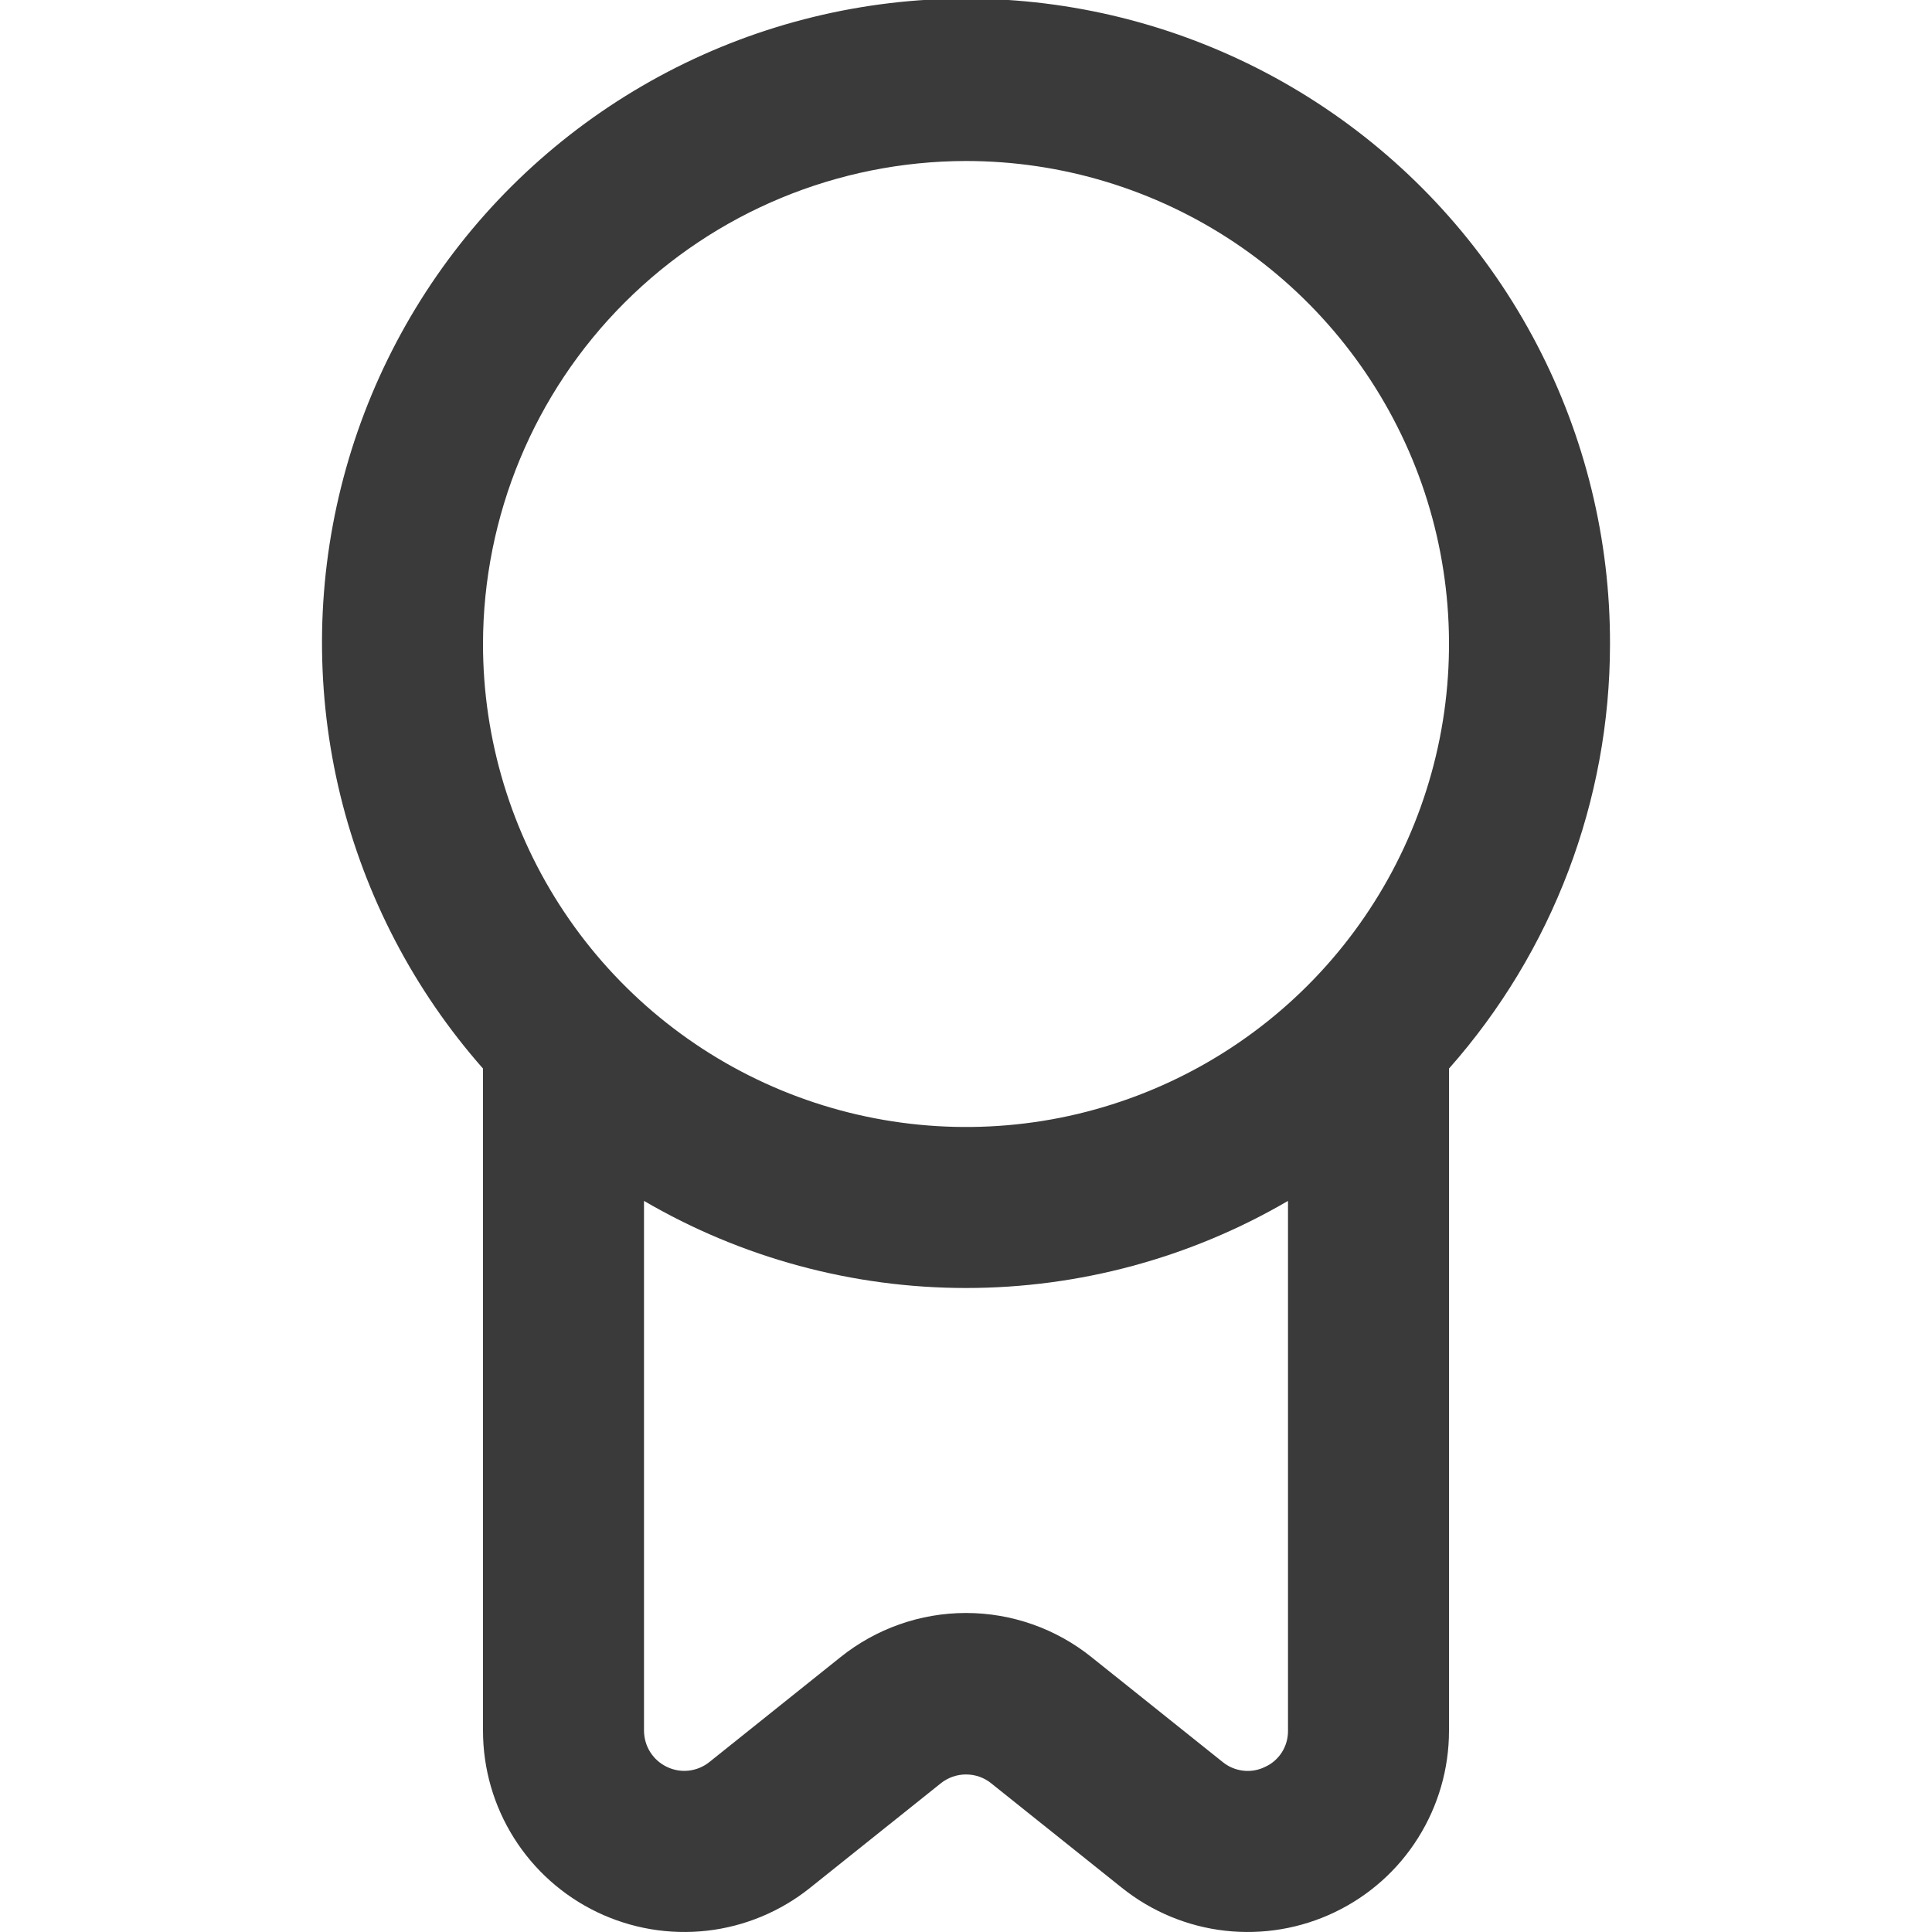 <svg width="24" height="24" viewBox="0 0 24 24" fill="none" xmlns="http://www.w3.org/2000/svg">
<g clip-path="url(#clip0_403_3251)">
<path d="M20 8C20.003 6.705 19.691 5.428 19.092 4.28C18.493 3.132 17.623 2.147 16.559 1.409C15.495 0.671 14.267 0.202 12.982 0.043C11.697 -0.116 10.392 0.04 9.18 0.496C7.968 0.953 6.885 1.697 6.024 2.664C5.163 3.632 4.55 4.794 4.237 6.051C3.924 7.307 3.921 8.621 4.228 9.88C4.536 11.138 5.144 12.303 6 13.274V21.5C6 21.971 6.133 22.432 6.384 22.831C6.635 23.23 6.993 23.549 7.417 23.753C7.842 23.957 8.315 24.037 8.783 23.984C9.251 23.931 9.695 23.746 10.062 23.452L11.688 22.152C11.777 22.081 11.887 22.043 12 22.043C12.114 22.043 12.224 22.081 12.312 22.152L13.938 23.452C14.306 23.746 14.749 23.931 15.217 23.984C15.685 24.037 16.159 23.957 16.583 23.753C17.008 23.549 17.366 23.23 17.616 22.831C17.867 22.432 18 21.971 18 21.5V13.274C19.288 11.819 20 9.943 20 8ZM12 2C13.187 2 14.347 2.352 15.334 3.011C16.32 3.671 17.089 4.608 17.544 5.704C17.998 6.8 18.116 8.007 17.885 9.171C17.653 10.335 17.082 11.404 16.243 12.243C15.404 13.082 14.335 13.653 13.171 13.885C12.007 14.116 10.8 13.997 9.704 13.543C8.608 13.089 7.671 12.32 7.011 11.333C6.352 10.347 6 9.187 6 8C6.002 6.409 6.634 4.884 7.759 3.759C8.884 2.634 10.409 2.002 12 2ZM15.717 21.948C15.633 21.99 15.538 22.007 15.444 21.996C15.35 21.985 15.261 21.948 15.188 21.888L13.562 20.588C13.12 20.232 12.569 20.037 12 20.037C11.432 20.037 10.881 20.232 10.438 20.588L8.813 21.888C8.74 21.947 8.651 21.984 8.558 21.995C8.464 22.006 8.37 21.99 8.285 21.949C8.2 21.909 8.128 21.845 8.078 21.766C8.027 21.686 8.001 21.594 8 21.5V14.918C9.214 15.627 10.595 16 12 16C13.406 16 14.786 15.627 16 14.918V21.5C16.001 21.594 15.975 21.686 15.925 21.766C15.875 21.845 15.803 21.909 15.717 21.948Z" fill="#3A3A3A"/>
</g>
<defs>
<clipPath id="clip0_403_3251">
<rect width="24" height="24" fill="white"/>
</clipPath>
</defs>
</svg>
